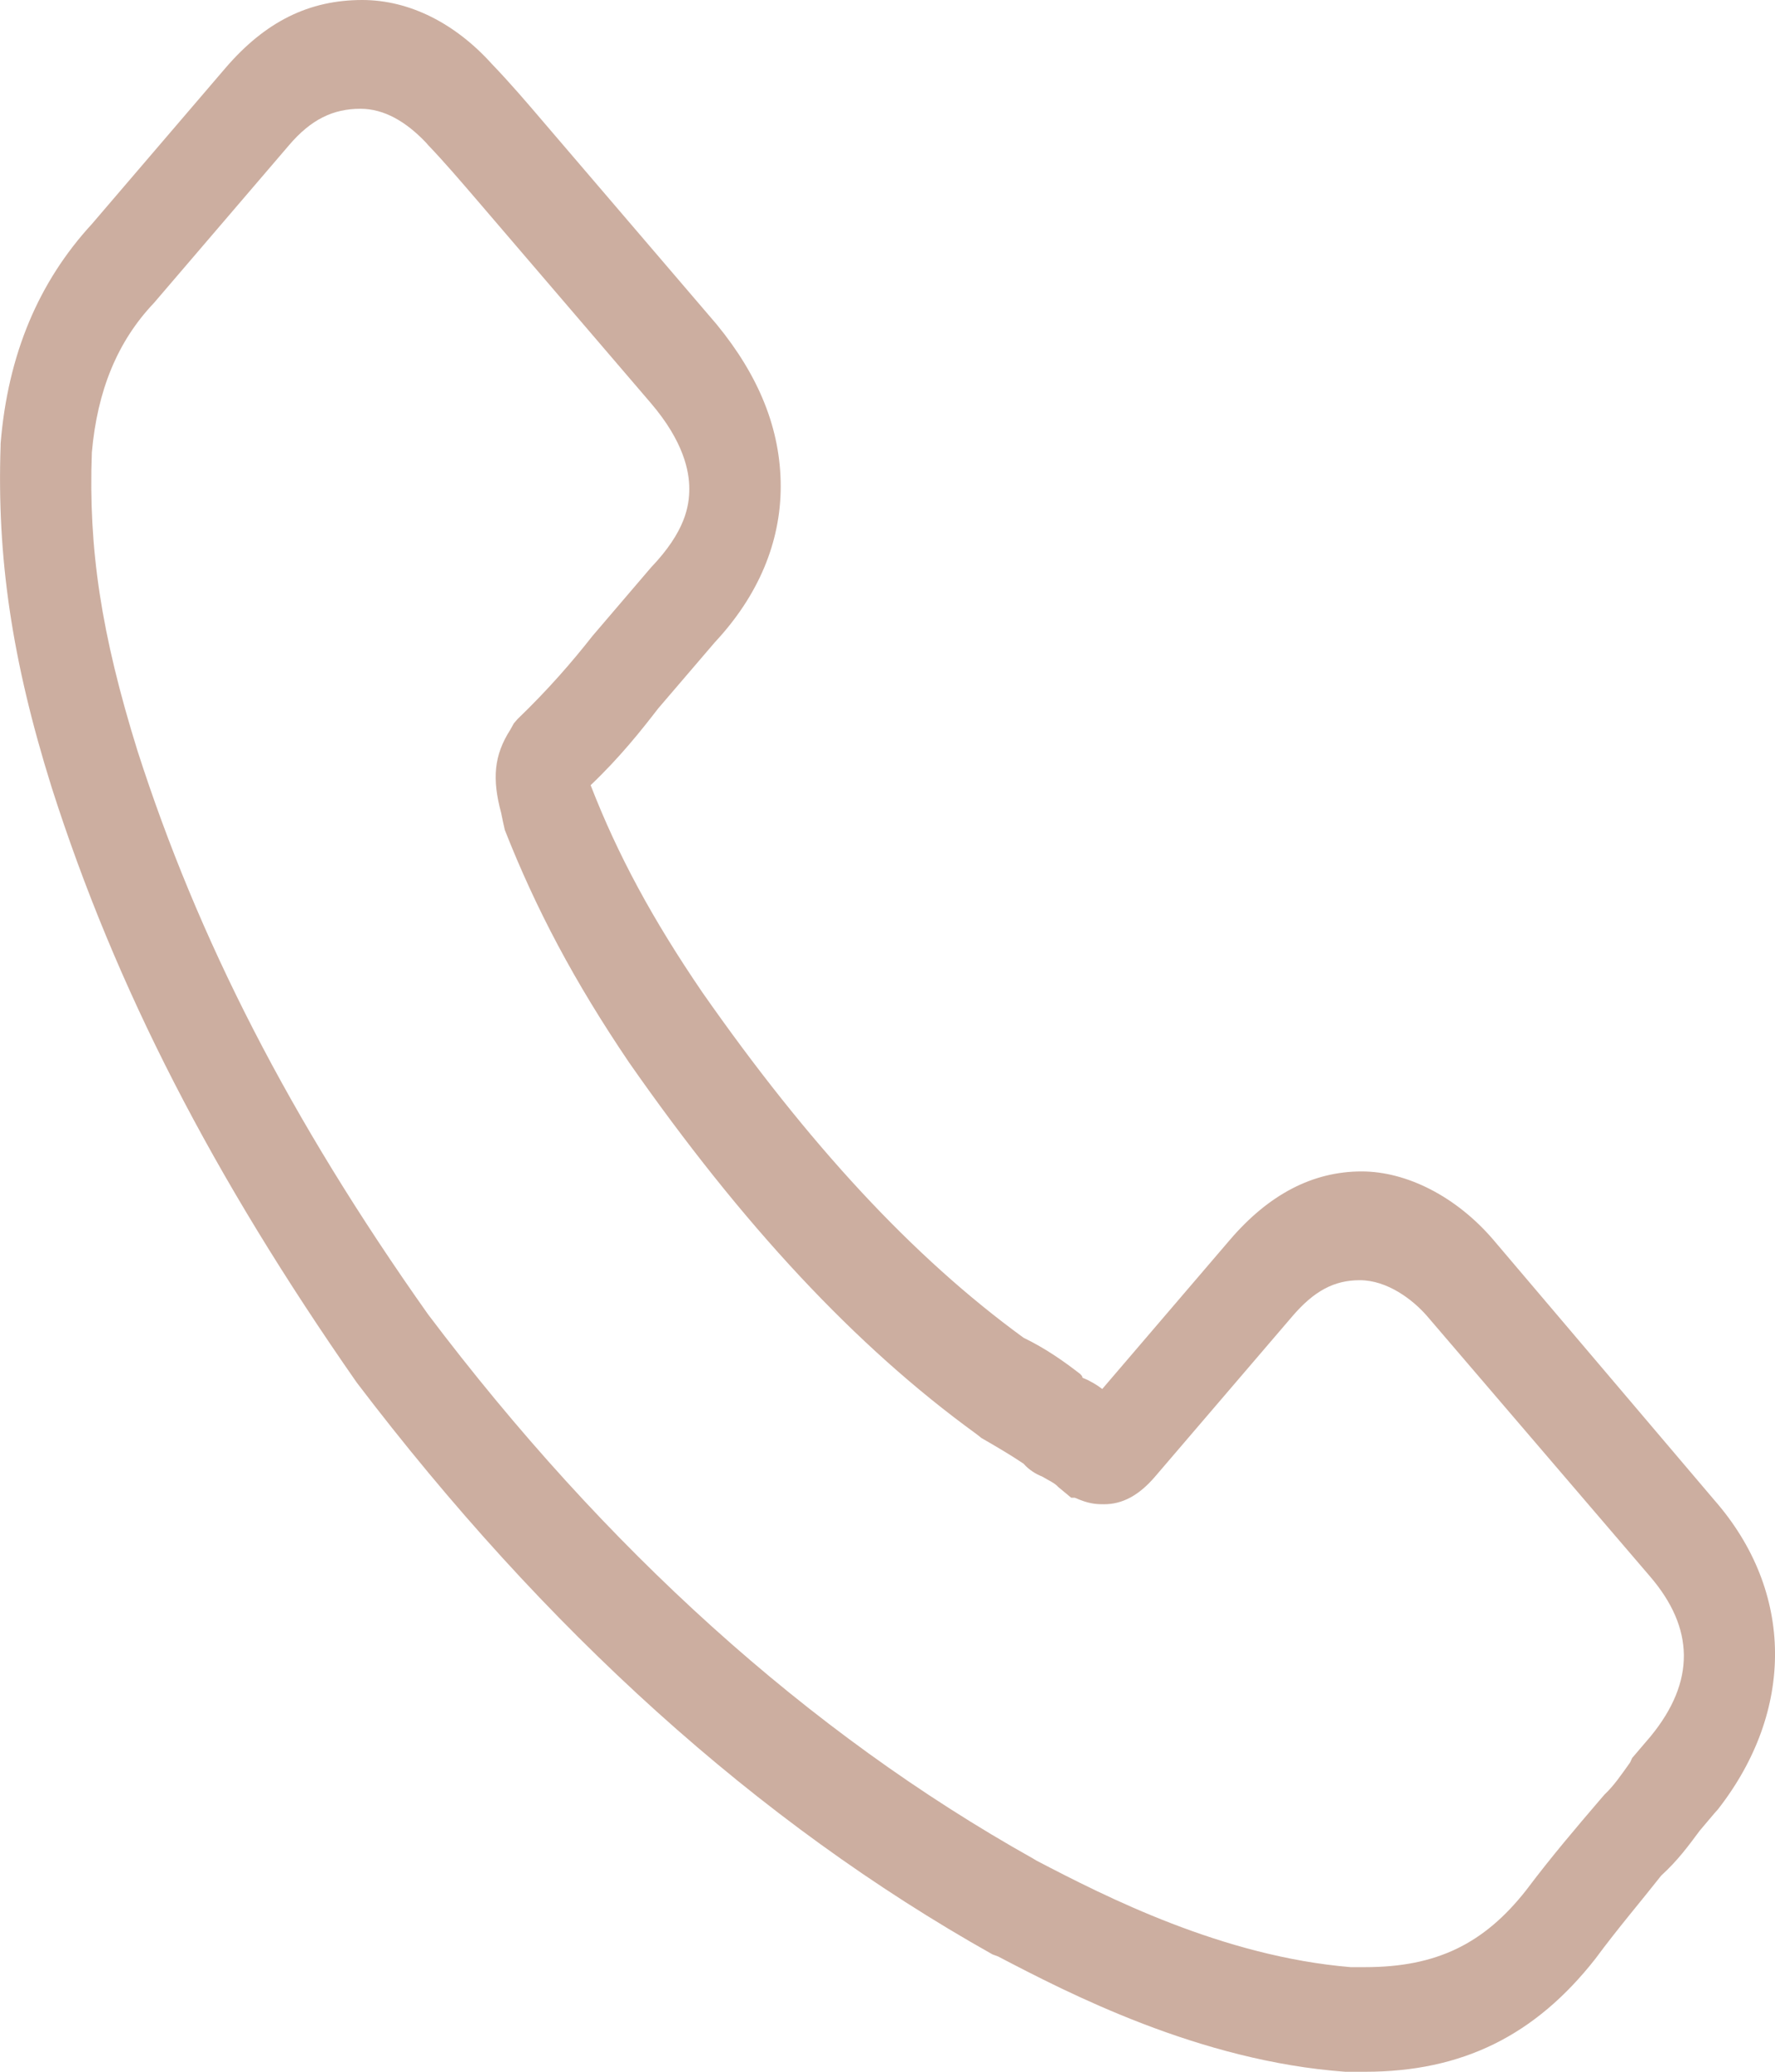 <svg width="12" height="14" viewBox="0 0 12 14" fill="none" xmlns="http://www.w3.org/2000/svg">
<path d="M11.589 10.136L10.095 8.377C9.848 8.089 9.514 7.916 9.205 7.916C8.872 7.916 8.576 8.074 8.316 8.377L7.452 9.386C7.414 9.357 7.365 9.329 7.328 9.314C7.328 9.314 7.316 9.314 7.316 9.3L7.303 9.285C7.192 9.199 7.069 9.112 6.92 9.04C6.167 8.492 5.463 7.728 4.747 6.704C4.413 6.214 4.178 5.782 3.993 5.306C4.191 5.118 4.339 4.931 4.45 4.787L4.833 4.34C5.129 4.023 5.278 3.662 5.278 3.287C5.278 2.898 5.129 2.538 4.845 2.192L3.672 0.822C3.561 0.692 3.45 0.562 3.326 0.433C3.079 0.159 2.77 0 2.449 0C2.091 0 1.795 0.144 1.523 0.461L0.621 1.514C0.263 1.903 0.053 2.393 0.004 2.999V3.013C-0.021 3.763 0.078 4.455 0.349 5.32C0.782 6.676 1.436 7.944 2.412 9.343C3.684 11.015 5.117 12.313 6.71 13.207L6.748 13.221C7.217 13.466 8.106 13.928 9.094 14H9.23C9.885 14 10.379 13.755 10.786 13.236C10.935 13.034 11.095 12.847 11.231 12.674C11.342 12.573 11.416 12.472 11.491 12.371L11.589 12.255L11.614 12.227C12.133 11.563 12.133 10.756 11.589 10.136ZM11.157 11.736L11.034 11.88L11.021 11.909C10.959 11.996 10.91 12.068 10.848 12.126L10.811 12.169C10.663 12.342 10.49 12.544 10.317 12.774C10.033 13.135 9.712 13.293 9.23 13.293H9.131C8.267 13.221 7.476 12.818 7.007 12.573L6.982 12.558C5.463 11.707 4.092 10.468 2.894 8.882C1.955 7.555 1.338 6.344 0.93 5.075C0.683 4.282 0.597 3.705 0.621 3.057C0.658 2.639 0.794 2.307 1.041 2.047L1.955 0.98C2.103 0.807 2.252 0.735 2.437 0.735C2.597 0.735 2.746 0.822 2.882 0.966L2.894 0.98C3.005 1.096 3.116 1.226 3.227 1.355L4.401 2.725C4.623 2.985 4.66 3.186 4.66 3.302C4.66 3.417 4.635 3.59 4.401 3.835L4.006 4.297C3.87 4.47 3.709 4.657 3.499 4.859L3.474 4.888L3.45 4.931C3.339 5.104 3.326 5.263 3.388 5.493L3.4 5.551L3.413 5.609C3.623 6.142 3.882 6.632 4.253 7.18C5.018 8.276 5.784 9.098 6.599 9.689L6.636 9.718C6.735 9.775 6.834 9.833 6.92 9.891C6.957 9.934 7.007 9.963 7.044 9.977C7.093 10.006 7.13 10.021 7.155 10.049L7.242 10.121H7.266L7.303 10.136C7.377 10.165 7.427 10.165 7.464 10.165C7.587 10.165 7.699 10.107 7.81 9.977L8.736 8.896C8.884 8.723 9.02 8.651 9.193 8.651C9.378 8.651 9.551 8.781 9.65 8.896L11.157 10.655C11.453 11.001 11.466 11.361 11.157 11.736Z" fill="#CCAEA0"/>
</svg>

